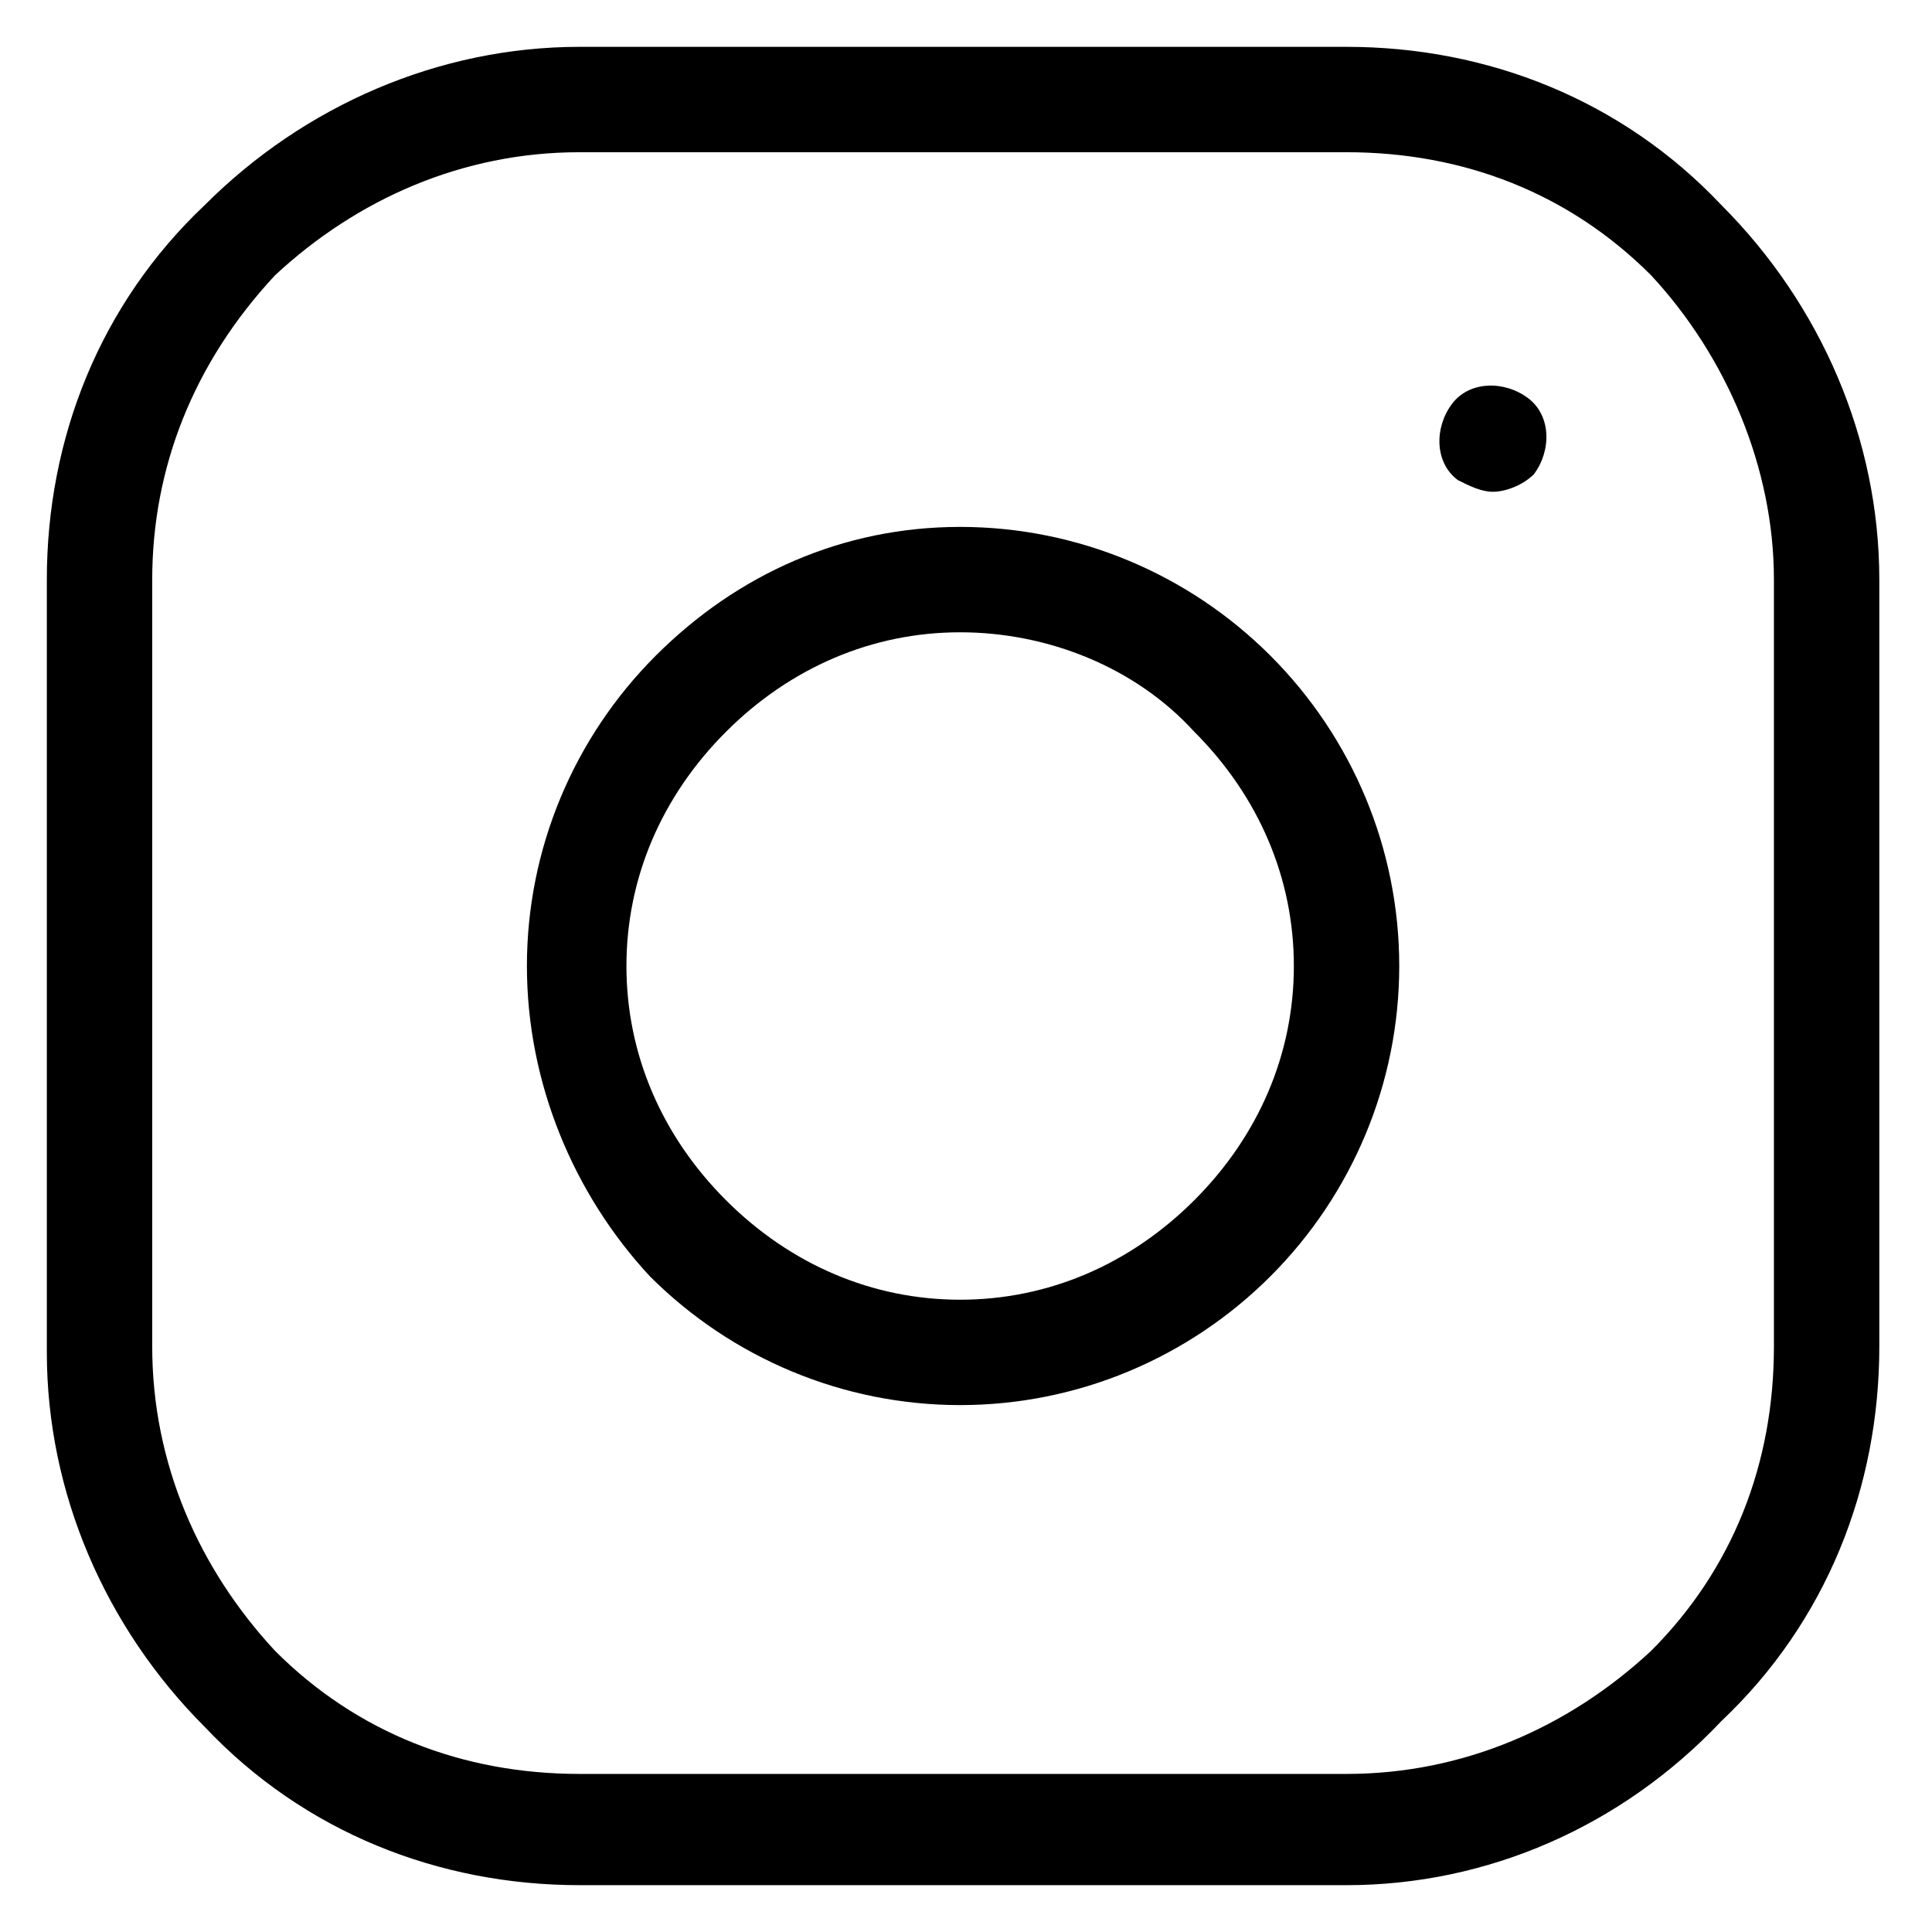 <?xml version="1.0" encoding="utf-8"?>
<!-- Generator: Adobe Illustrator 28.2.0, SVG Export Plug-In . SVG Version: 6.00 Build 0)  -->
<svg version="1.1" id="Layer_1" xmlns="http://www.w3.org/2000/svg" xmlns:xlink="http://www.w3.org/1999/xlink" x="0px" y="0px"
	 viewBox="0 0 33 33" style="enable-background:new 0 0 33 33;" xml:space="preserve">
<path d="M16.4,24c-2,0-3.9-0.8-5.3-2.2C9.8,20.4,9,18.5,9,16.5c0-2,0.8-3.9,2.2-5.3C12.6,9.8,14.4,9,16.4,9c2,0,3.9,0.8,5.3,2.2
	c1.4,1.4,2.2,3.3,2.2,5.3c0,2-0.8,3.9-2.2,5.3C20.3,23.2,18.4,24,16.4,24z M16.4,10.8c-1.5,0-2.9,0.6-4,1.7c-1.1,1.1-1.7,2.5-1.7,4
	c0,1.5,0.6,2.9,1.7,4c1.1,1.1,2.5,1.7,4,1.7c1.5,0,2.9-0.6,4-1.7c1.1-1.1,1.7-2.5,1.7-4c0-1.5-0.6-2.9-1.7-4
	C19.4,11.4,17.9,10.8,16.4,10.8z"/>
<path d="M23,32.2H9.9c-2.4,0-4.7-0.9-6.4-2.7c-1.7-1.7-2.7-4-2.7-6.4V9.9c0-2.4,0.9-4.7,2.7-6.4c1.7-1.7,4-2.7,6.4-2.7H23
	c2.4,0,4.7,0.9,6.4,2.7c1.7,1.7,2.7,4,2.7,6.4v13.1c0,2.4-0.9,4.7-2.7,6.4C27.7,31.2,25.4,32.2,23,32.2z M9.9,2.6
	c-2,0-3.8,0.8-5.2,2.1C3.3,6.2,2.6,8,2.6,9.9v13.1c0,2,0.8,3.8,2.1,5.2c1.4,1.4,3.2,2.1,5.2,2.1H23c2,0,3.8-0.8,5.2-2.1
	c1.4-1.4,2.1-3.2,2.1-5.2V9.9c0-1.9-0.8-3.8-2.1-5.2c-1.4-1.4-3.2-2.1-5.2-2.1H9.9z"/>
<path d="M25.5,8.4c-0.2,0-0.4-0.1-0.6-0.2c-0.4-0.3-0.4-0.9-0.1-1.3l0,0c0.3-0.4,0.9-0.4,1.3-0.1c0.4,0.3,0.4,0.9,0.1,1.3
	C26,8.3,25.7,8.4,25.5,8.4z"/>
</svg>

